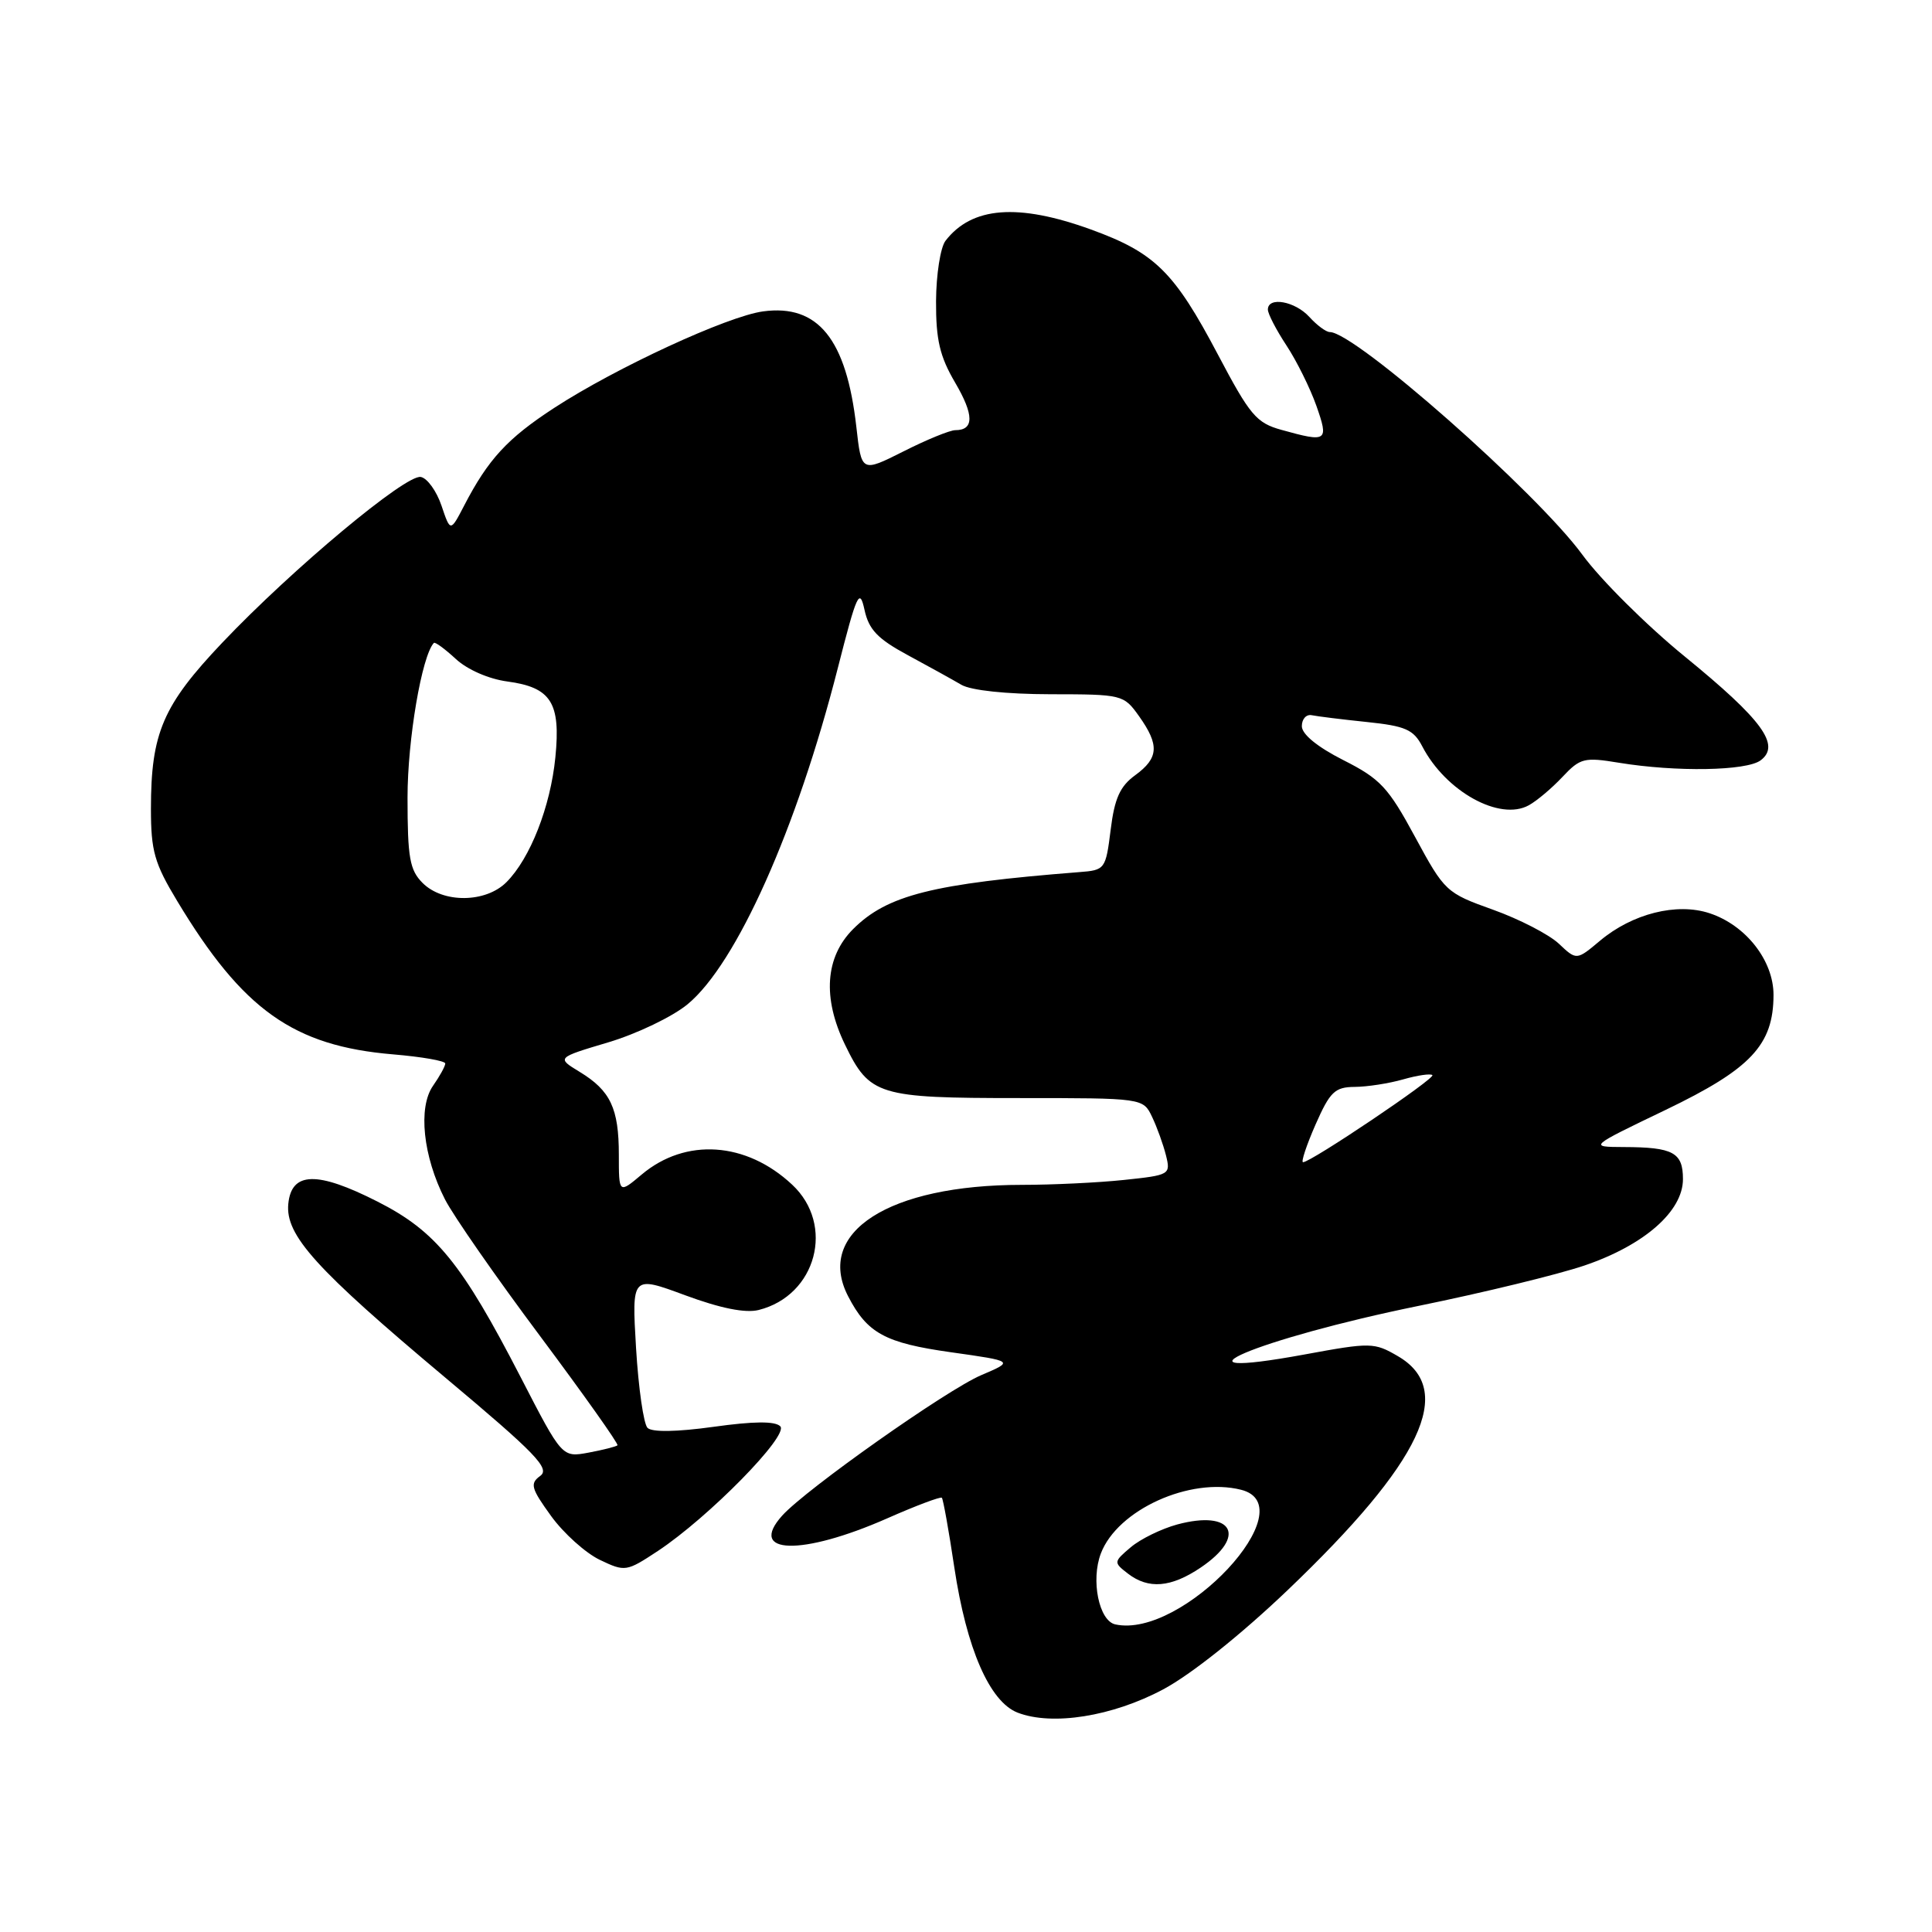 <?xml version="1.0" encoding="UTF-8" standalone="no"?>
<!DOCTYPE svg PUBLIC "-//W3C//DTD SVG 1.1//EN" "http://www.w3.org/Graphics/SVG/1.1/DTD/svg11.dtd" >
<svg xmlns="http://www.w3.org/2000/svg" xmlns:xlink="http://www.w3.org/1999/xlink" version="1.1" viewBox="0 0 256 256">
 <g >
 <path fill="currentColor"
d=" M 154.11 223.86 C 157.80 221.90 164.43 216.61 170.61 210.71 C 188.43 193.69 192.92 184.17 185.23 179.70 C 182.09 177.87 181.64 177.86 172.89 179.47 C 153.22 183.08 166.55 177.41 188.00 173.03 C 196.53 171.29 206.40 168.89 209.94 167.69 C 217.88 164.99 223.00 160.50 223.00 156.24 C 223.00 152.71 221.71 152.01 215.17 151.99 C 210.50 151.97 210.50 151.97 220.72 147.06 C 232.02 141.62 234.99 138.46 235.00 131.83 C 235.00 127.28 231.34 122.60 226.53 121.01 C 222.18 119.57 216.28 121.06 212.00 124.66 C 208.90 127.26 208.90 127.26 206.54 125.03 C 205.23 123.81 201.32 121.79 197.83 120.54 C 191.62 118.32 191.42 118.13 187.50 110.89 C 183.95 104.32 182.89 103.19 178.00 100.72 C 174.55 98.97 172.50 97.29 172.50 96.22 C 172.50 95.27 173.09 94.62 173.82 94.77 C 174.54 94.92 177.83 95.33 181.12 95.67 C 186.23 96.20 187.30 96.67 188.46 98.90 C 191.57 104.88 198.73 108.84 202.58 106.70 C 203.64 106.12 205.64 104.43 207.03 102.95 C 209.39 100.44 209.92 100.31 214.53 101.07 C 222.11 102.31 231.42 102.15 233.29 100.75 C 235.98 98.74 233.54 95.40 223.25 87.00 C 218.19 82.88 212.08 76.80 209.67 73.50 C 203.60 65.21 179.55 44.00 176.21 44.00 C 175.71 44.00 174.50 43.10 173.50 42.00 C 171.60 39.91 168.00 39.26 168.00 41.02 C 168.00 41.58 169.11 43.72 170.46 45.77 C 171.81 47.82 173.59 51.41 174.42 53.75 C 176.09 58.50 175.87 58.65 169.80 56.96 C 166.47 56.04 165.63 55.03 161.39 47.00 C 155.60 36.02 153.04 33.49 144.56 30.41 C 134.88 26.90 128.77 27.38 125.28 31.91 C 124.61 32.79 124.05 36.39 124.03 39.91 C 124.01 45.02 124.52 47.21 126.55 50.68 C 129.08 54.99 129.09 57.00 126.58 57.00 C 125.87 57.00 122.78 58.26 119.72 59.81 C 114.15 62.61 114.15 62.61 113.47 56.56 C 112.15 44.93 108.40 40.28 101.12 41.26 C 96.41 41.89 81.62 48.72 73.45 54.04 C 67.24 58.08 64.68 60.86 61.50 67.00 C 59.68 70.50 59.68 70.50 58.50 67.00 C 57.85 65.08 56.62 63.36 55.76 63.20 C 53.80 62.81 38.75 75.37 29.48 85.13 C 21.58 93.45 20.00 97.12 20.00 107.17 C 20.00 112.76 20.46 114.39 23.48 119.39 C 32.18 133.84 38.89 138.60 52.09 139.71 C 55.89 140.03 59.00 140.57 59.00 140.92 C 59.00 141.27 58.27 142.60 57.38 143.87 C 55.37 146.74 56.05 153.22 58.96 158.92 C 60.06 161.08 65.72 169.22 71.55 177.02 C 77.37 184.82 81.99 191.34 81.82 191.51 C 81.64 191.68 79.92 192.12 77.99 192.48 C 74.48 193.13 74.48 193.13 69.02 182.54 C 61.18 167.34 57.76 163.14 50.01 159.21 C 42.01 155.15 38.62 155.24 38.20 159.52 C 37.80 163.68 41.81 168.12 59.05 182.58 C 70.99 192.59 72.92 194.59 71.59 195.56 C 70.19 196.58 70.36 197.20 73.03 200.89 C 74.69 203.18 77.60 205.79 79.48 206.69 C 82.83 208.29 83.00 208.26 87.16 205.52 C 93.91 201.05 104.58 190.18 103.39 188.99 C 102.69 188.29 99.87 188.32 94.56 189.06 C 89.66 189.74 86.39 189.79 85.80 189.20 C 85.28 188.68 84.60 183.93 84.28 178.63 C 83.71 169.01 83.71 169.01 90.79 171.63 C 95.50 173.37 98.77 174.02 100.53 173.58 C 108.18 171.66 110.68 162.30 104.96 156.97 C 98.87 151.27 90.84 150.74 85.03 155.63 C 82.00 158.18 82.00 158.18 82.00 153.02 C 82.00 146.86 80.89 144.51 76.81 142.03 C 73.74 140.16 73.74 140.16 80.62 138.11 C 84.40 136.98 89.13 134.71 91.12 133.06 C 97.60 127.70 105.58 109.84 111.02 88.50 C 113.54 78.62 113.90 77.84 114.55 80.80 C 115.12 83.43 116.29 84.65 120.27 86.80 C 123.03 88.29 126.23 90.06 127.39 90.74 C 128.66 91.48 133.33 91.98 139.18 91.99 C 148.72 92.00 148.89 92.04 150.93 94.90 C 153.65 98.73 153.54 100.44 150.42 102.72 C 148.41 104.18 147.68 105.79 147.17 109.94 C 146.51 115.19 146.43 115.30 143.00 115.56 C 123.56 117.09 117.56 118.60 113.05 123.10 C 109.34 126.81 108.96 132.22 111.97 138.43 C 115.23 145.16 116.35 145.50 134.98 145.50 C 151.47 145.50 151.47 145.50 152.66 148.00 C 153.32 149.38 154.14 151.67 154.50 153.10 C 155.13 155.64 155.01 155.71 148.92 156.35 C 145.50 156.71 139.42 157.00 135.40 157.00 C 117.78 157.00 107.99 163.28 112.38 171.76 C 114.91 176.66 117.27 177.95 126.01 179.18 C 134.37 180.36 134.37 180.36 130.03 182.21 C 125.48 184.14 106.82 197.31 103.65 200.82 C 99.00 205.99 106.24 206.18 117.56 201.19 C 121.36 199.51 124.62 198.29 124.80 198.46 C 124.97 198.64 125.72 202.78 126.45 207.68 C 128.07 218.47 131.13 225.48 134.83 226.93 C 139.42 228.71 147.40 227.44 154.11 223.86 Z  M 147.78 215.24 C 145.62 214.77 144.52 209.38 145.87 205.84 C 148.07 200.06 157.67 195.70 164.44 197.40 C 173.12 199.57 156.68 217.20 147.78 215.24 Z  M 159.10 207.71 C 165.28 203.54 163.36 200.02 155.99 202.00 C 153.90 202.57 151.13 203.92 149.84 205.01 C 147.54 206.96 147.54 207.03 149.44 208.50 C 152.17 210.61 155.16 210.37 159.10 207.71 Z  M 174.31 149.02 C 176.23 144.66 176.87 144.04 179.51 144.02 C 181.16 144.01 184.06 143.56 185.94 143.02 C 187.83 142.48 189.56 142.23 189.80 142.46 C 190.22 142.89 173.71 154.00 172.66 154.00 C 172.37 154.00 173.11 151.76 174.31 149.02 Z  M 56.00 117.00 C 54.29 115.29 54.00 113.67 54.00 105.68 C 54.00 98.01 55.89 86.90 57.49 85.19 C 57.65 85.03 58.95 85.98 60.39 87.31 C 61.92 88.73 64.76 89.97 67.22 90.30 C 73.03 91.08 74.31 93.11 73.59 100.34 C 72.94 106.90 70.25 113.75 67.10 116.90 C 64.35 119.65 58.70 119.70 56.00 117.00 Z "/>
</g>
</svg>